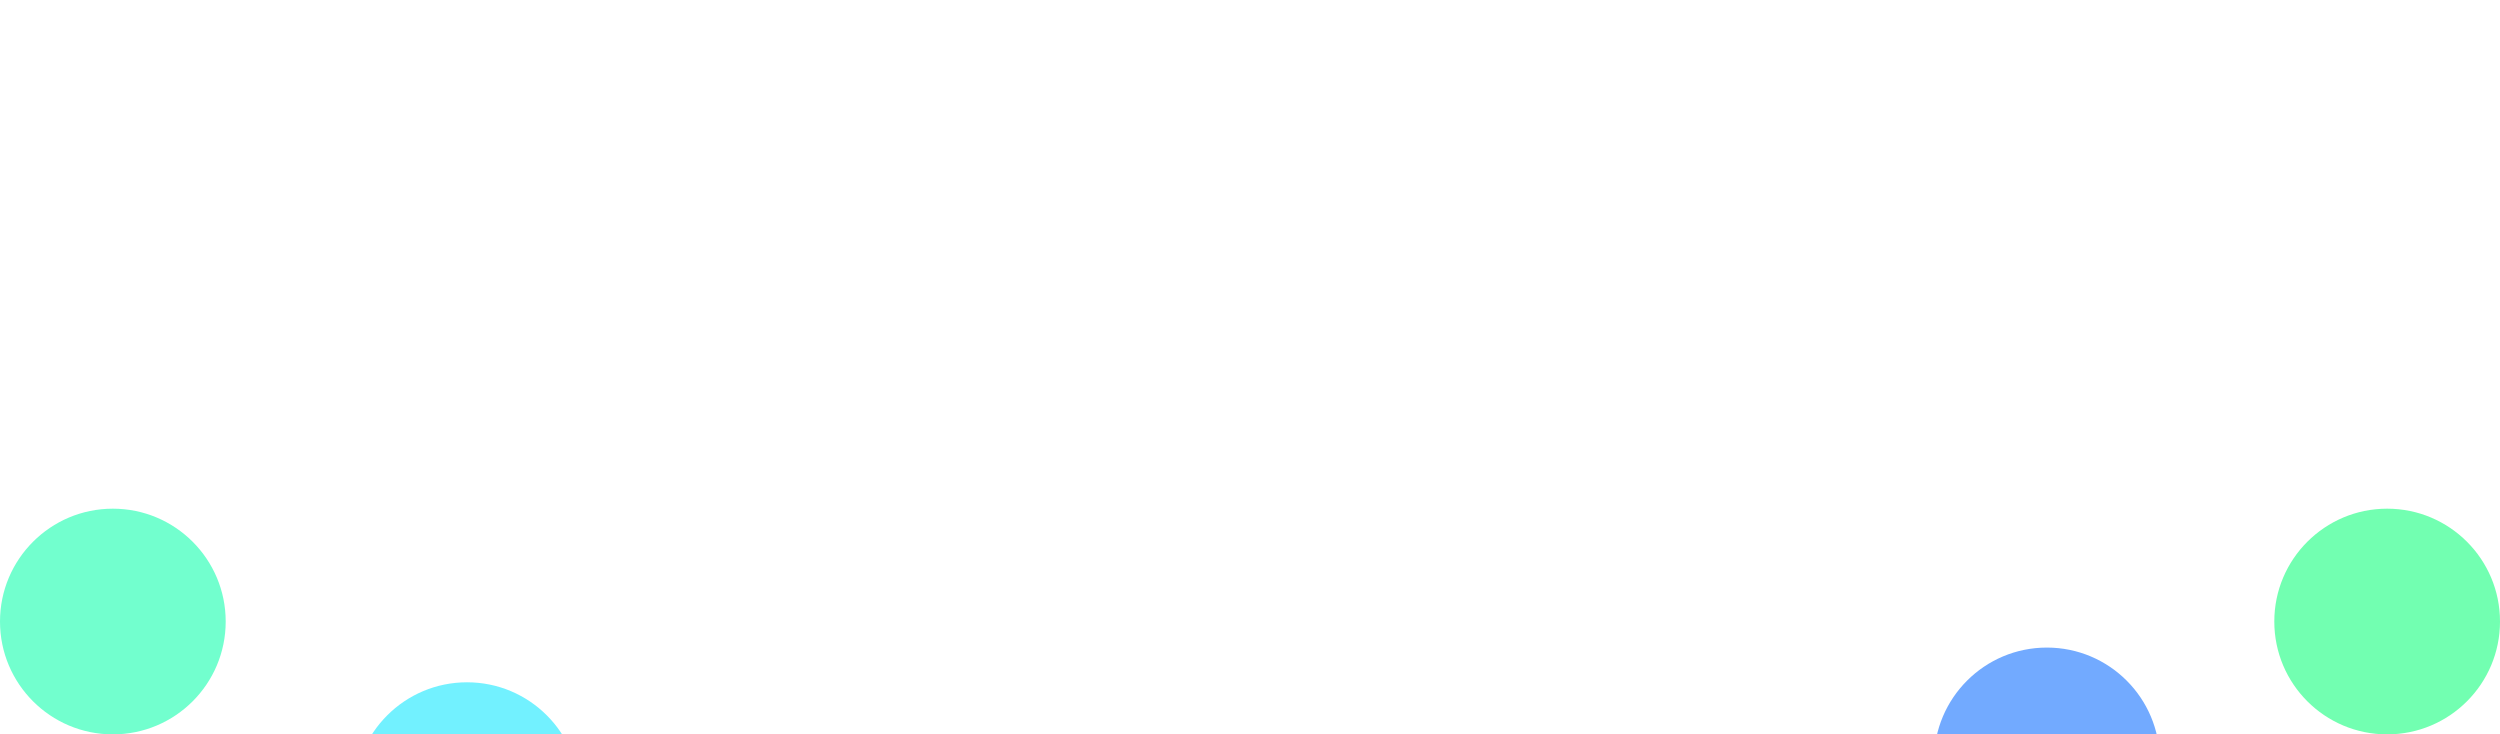 <svg width="1440" height="423" viewBox="0 0 1440 423" fill="none" xmlns="http://www.w3.org/2000/svg">
<g clip-path="url(#clip0_10_1180)">
<g filter="url(#filter0_f_10_1180)">
<ellipse cx="720" cy="488" rx="524" ry="65" fill="#727EFF"/>
</g>
<g filter="url(#filter1_f_10_1180)">
<circle cx="65" cy="358" r="65" fill="#72FFCE"/>
</g>
<g filter="url(#filter2_f_10_1180)">
<circle cx="1375" cy="358" r="65" fill="#72FFB1"/>
</g>
<g filter="url(#filter3_f_10_1180)">
<circle cx="1179" cy="438" r="65" fill="#72AAFF"/>
</g>
<g filter="url(#filter4_f_10_1180)">
<circle cx="269" cy="458" r="65" fill="#72F1FF"/>
</g>
</g>
<defs>
<filter id="filter0_f_10_1180" x="-4" y="223" width="1448" height="530" filterUnits="userSpaceOnUse" color-interpolation-filters="sRGB">
<feFlood flood-opacity="0" result="BackgroundImageFix"/>
<feBlend mode="normal" in="SourceGraphic" in2="BackgroundImageFix" result="shape"/>
<feGaussianBlur stdDeviation="100" result="effect1_foregroundBlur_10_1180"/>
</filter>
<filter id="filter1_f_10_1180" x="-200" y="93" width="530" height="530" filterUnits="userSpaceOnUse" color-interpolation-filters="sRGB">
<feFlood flood-opacity="0" result="BackgroundImageFix"/>
<feBlend mode="normal" in="SourceGraphic" in2="BackgroundImageFix" result="shape"/>
<feGaussianBlur stdDeviation="100" result="effect1_foregroundBlur_10_1180"/>
</filter>
<filter id="filter2_f_10_1180" x="1110" y="93" width="530" height="530" filterUnits="userSpaceOnUse" color-interpolation-filters="sRGB">
<feFlood flood-opacity="0" result="BackgroundImageFix"/>
<feBlend mode="normal" in="SourceGraphic" in2="BackgroundImageFix" result="shape"/>
<feGaussianBlur stdDeviation="100" result="effect1_foregroundBlur_10_1180"/>
</filter>
<filter id="filter3_f_10_1180" x="914" y="173" width="530" height="530" filterUnits="userSpaceOnUse" color-interpolation-filters="sRGB">
<feFlood flood-opacity="0" result="BackgroundImageFix"/>
<feBlend mode="normal" in="SourceGraphic" in2="BackgroundImageFix" result="shape"/>
<feGaussianBlur stdDeviation="100" result="effect1_foregroundBlur_10_1180"/>
</filter>
<filter id="filter4_f_10_1180" x="4" y="193" width="530" height="530" filterUnits="userSpaceOnUse" color-interpolation-filters="sRGB">
<feFlood flood-opacity="0" result="BackgroundImageFix"/>
<feBlend mode="normal" in="SourceGraphic" in2="BackgroundImageFix" result="shape"/>
<feGaussianBlur stdDeviation="100" result="effect1_foregroundBlur_10_1180"/>
</filter>
<clipPath id="clip0_10_1180">
<rect width="1440" height="423" fill="white"/>
</clipPath>
</defs>
</svg>
